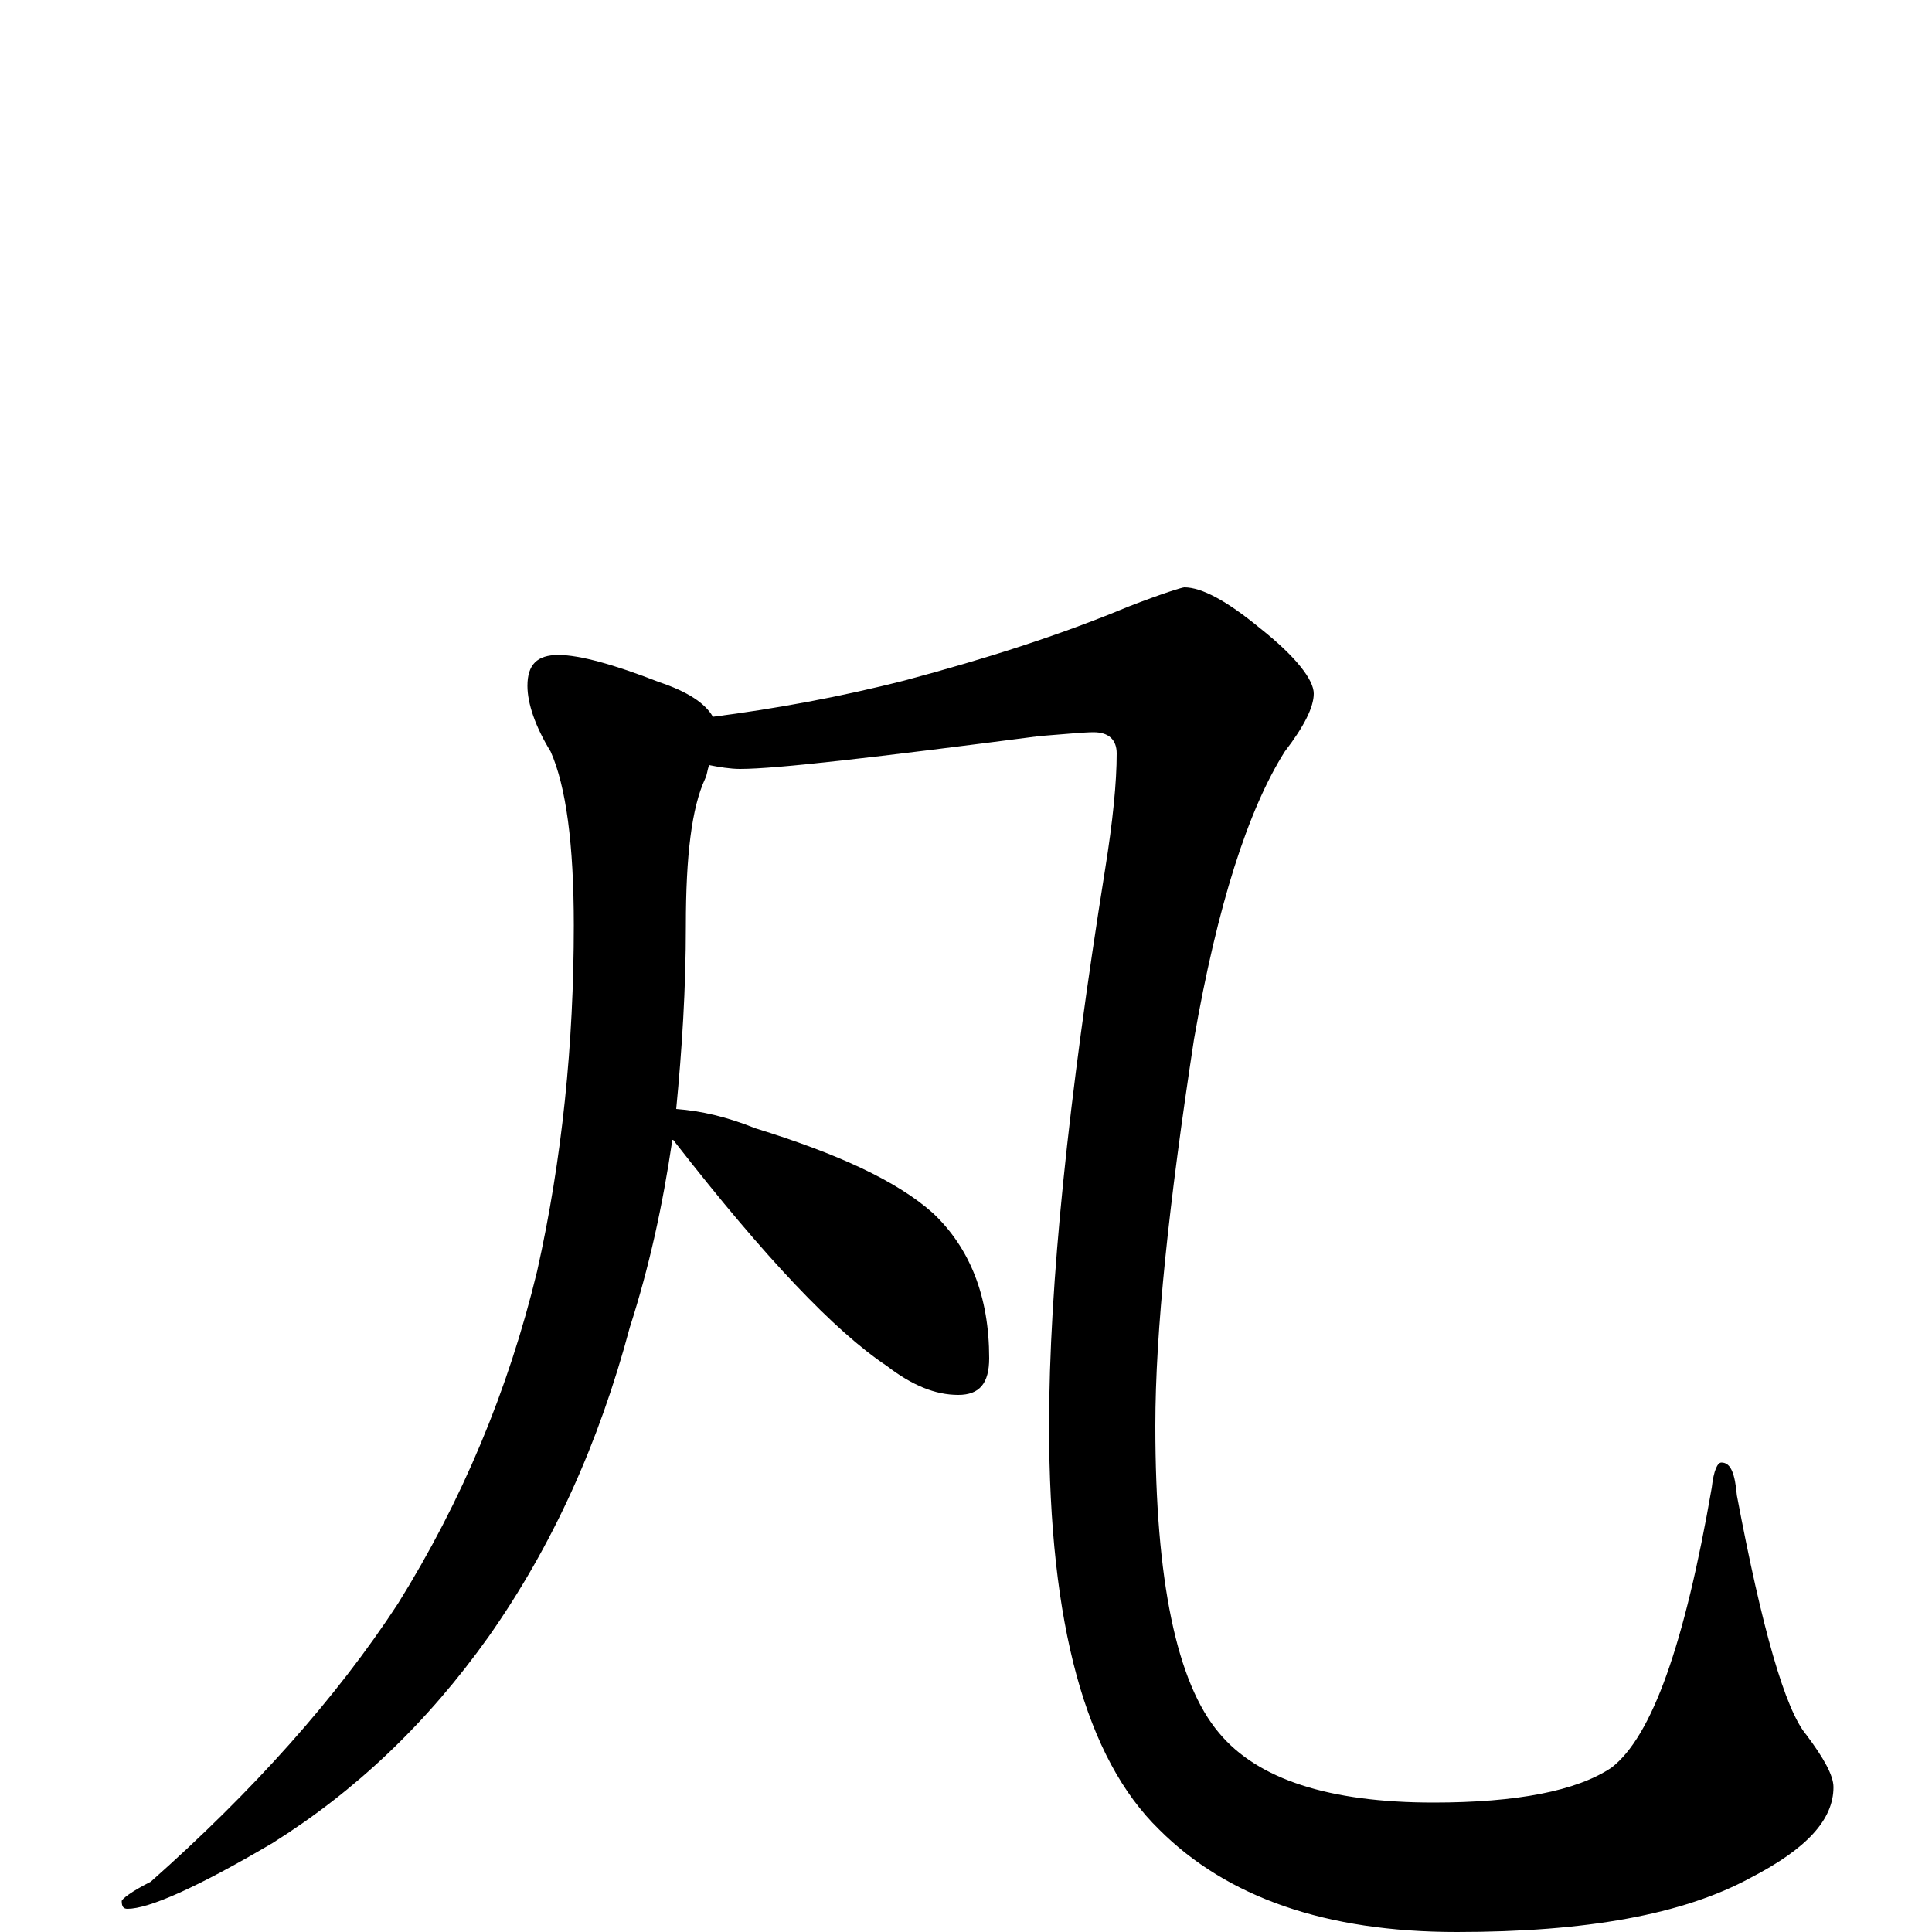 <?xml version="1.0" encoding="utf-8" ?>
<!DOCTYPE svg PUBLIC "-//W3C//DTD SVG 1.1//EN" "http://www.w3.org/Graphics/SVG/1.1/DTD/svg11.dtd">
<svg version="1.1" id="Layer_1" xmlns="http://www.w3.org/2000/svg" xmlns:xlink="http://www.w3.org/1999/xlink" x="0px" y="145px" width="1000px" height="1000px" viewBox="0 0 1000 1000" enable-background="new 0 0 1000 1000" xml:space="preserve">
<g id="Layer_1">
<path id="glyph" transform="matrix(1 0 0 -1 0 1000)" d="M289,661C300,661 318,656 341,647C356,642 365,636 369,629C400,633 434,639 469,648C510,659 548,671 584,686C602,693 612,696 613,696C622,696 635,689 652,675C671,660 680,648 680,641C680,634 675,624 665,611C646,581 630,531 618,462C605,377 598,311 598,262C598,182 609,129 631,103C651,79 688,67 742,67C785,67 816,73 834,85C855,101 872,149 886,230C887,239 889,243 891,243C896,243 898,237 899,226C912,157 924,115 935,102C944,90 949,81 949,75C949,58 935,43 906,28C871,9 821,0 754,0C686,0 635,18 600,53C562,90 543,159 543,262C543,335 553,431 572,550C576,575 578,595 578,610C578,617 574,621 566,621C561,621 551,620 538,619C453,608 402,602 383,602C378,602 372,603 367,604C366,601 366,599 365,597C358,582 355,557 355,521C355,488 353,457 350,426C363,425 376,422 391,416C433,403 464,389 483,372C502,354 512,329 512,297C512,284 507,278 496,278C484,278 472,283 459,293C432,311 396,349 350,408C349,409 349,410 348,410C343,376 336,344 326,313C310,253 286,200 253,153C221,108 184,73 141,46C102,23 77,12 66,12C64,12 63,13 63,16C63,17 68,21 78,26C131,73 174,121 206,170C239,223 263,280 278,342C291,400 297,460 297,521C297,563 293,593 285,611C277,624 273,636 273,645C273,656 278,661 289,661z"/>
</g>
</svg>
